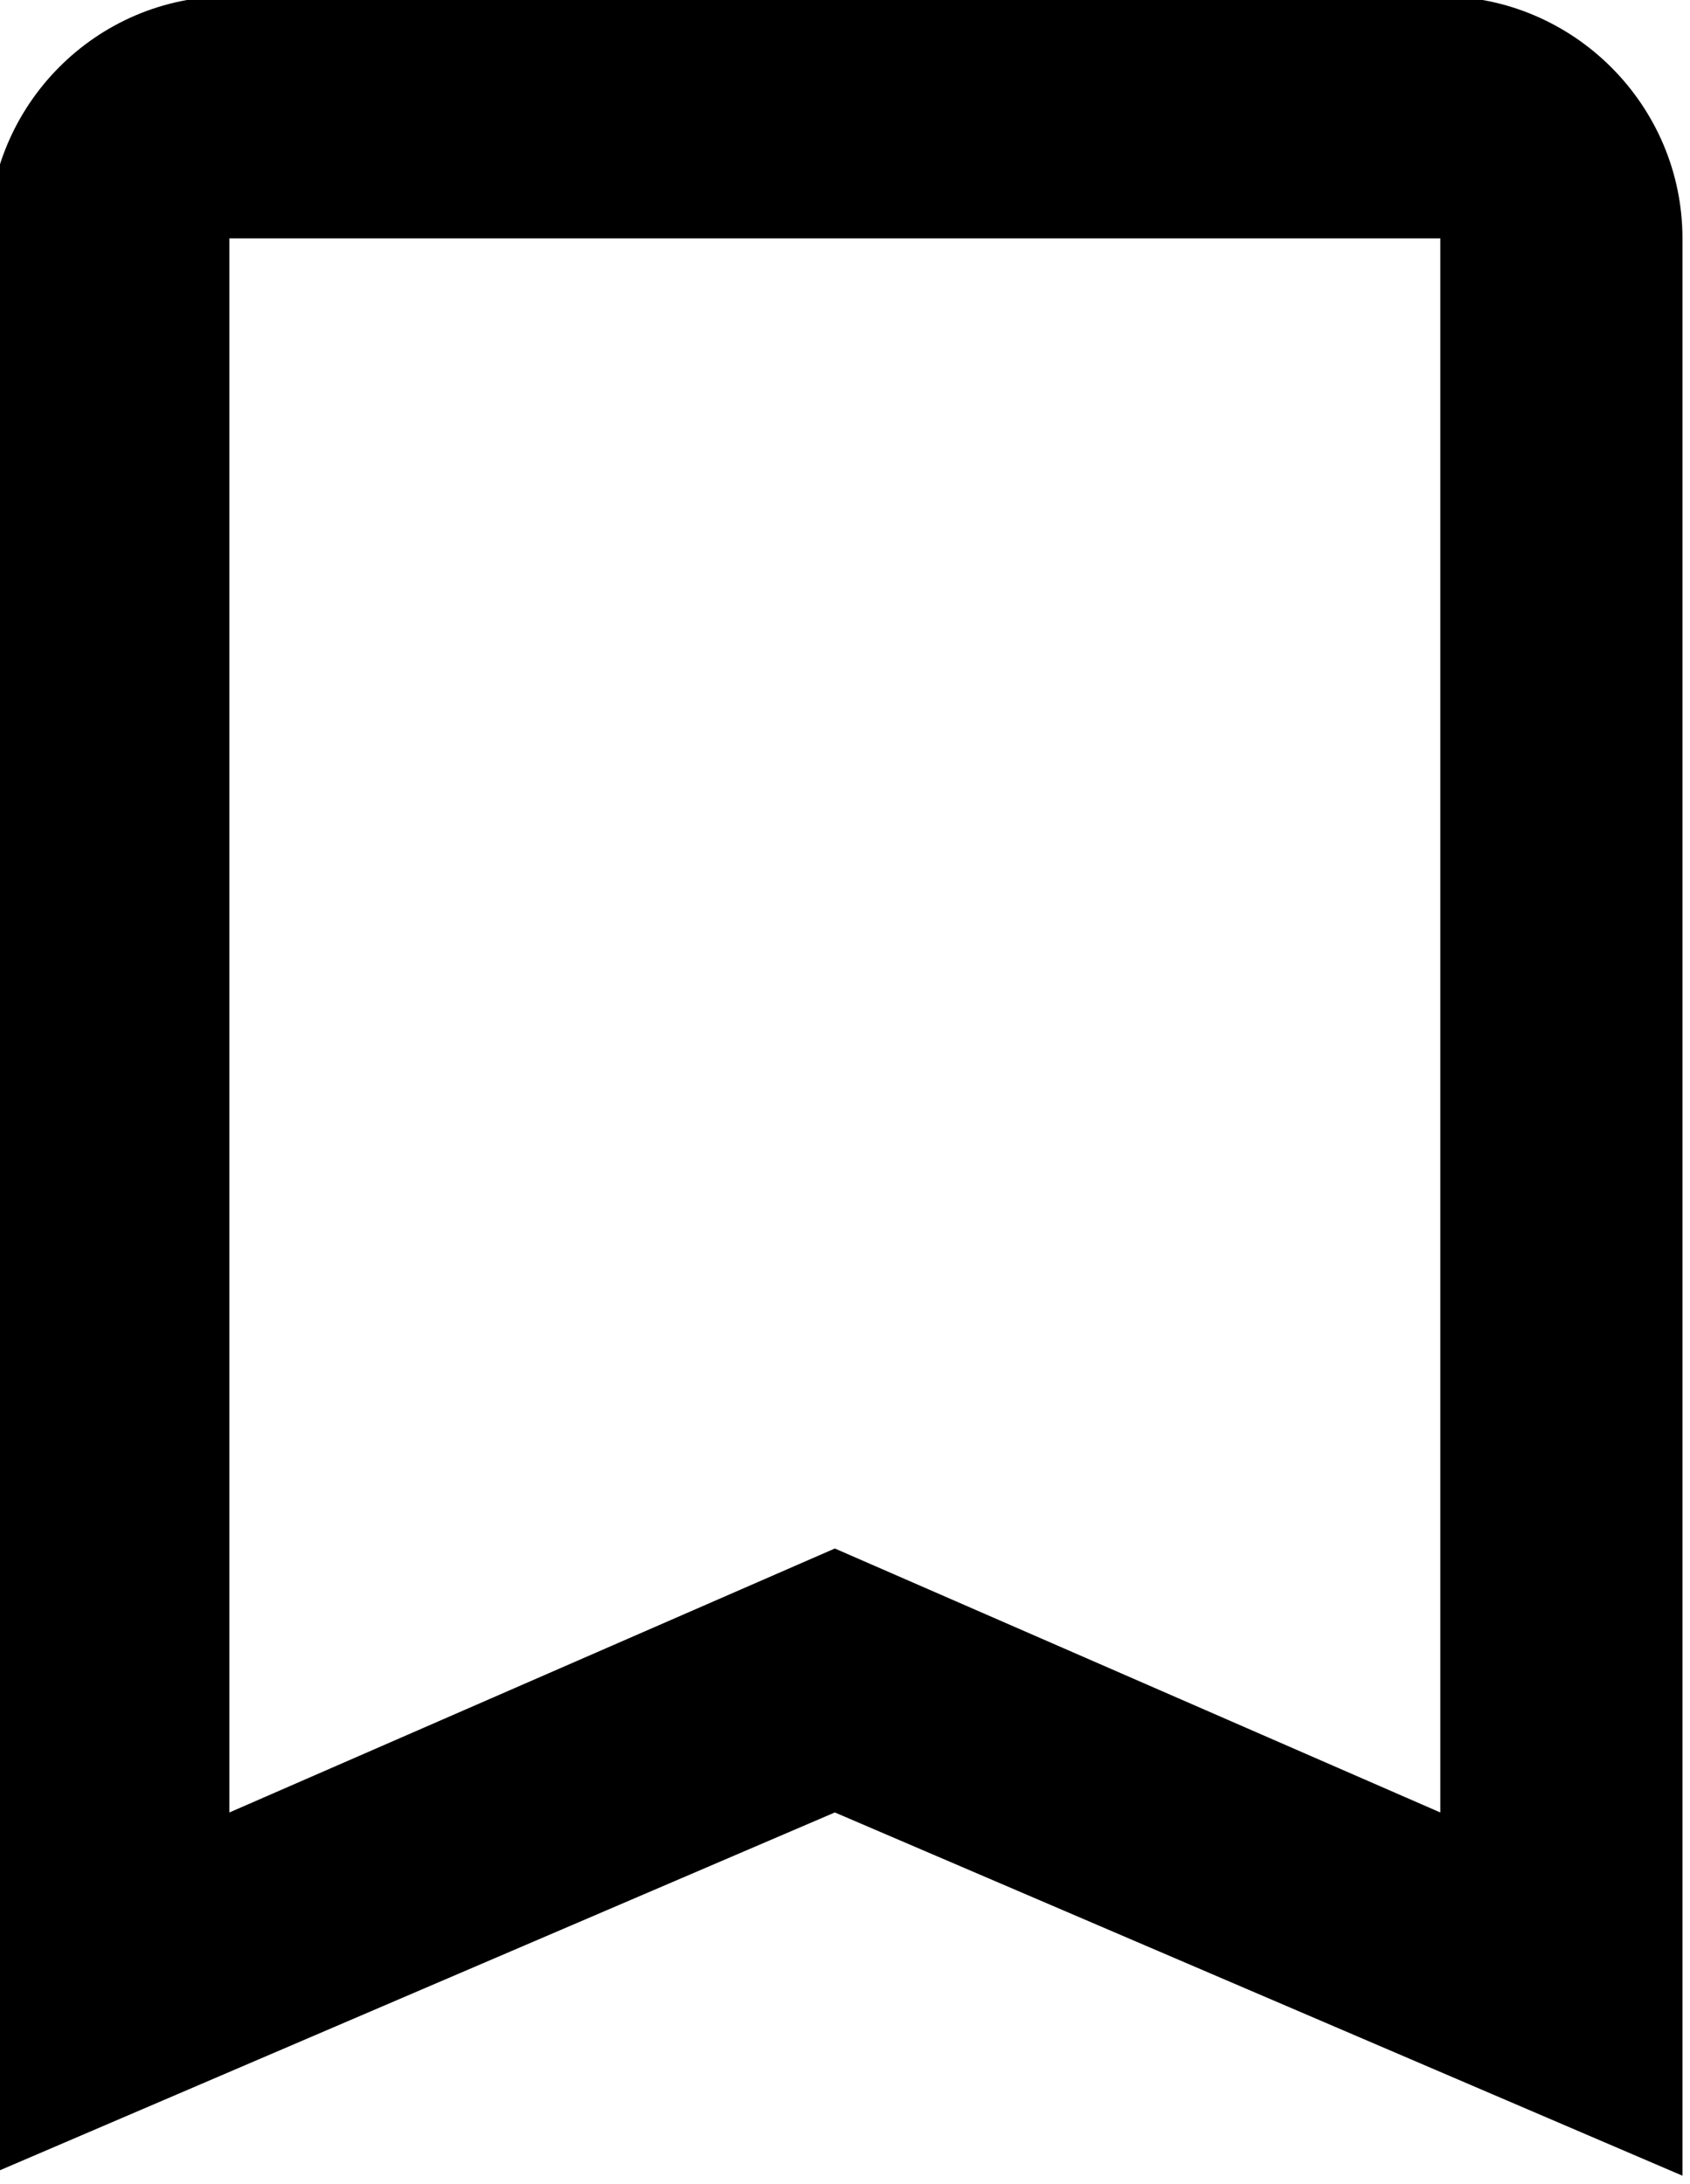 <svg width="65" height="84" viewBox="0 0 65 84" fill="none" xmlns="http://www.w3.org/2000/svg">
<g clip-path="url(#clip0)">
<path d="M55.396 -0.144H8.823C3.7 -0.144 -0.445 4.047 -0.445 9.17L-0.491 83.687L32.109 69.715L64.71 83.687V9.17C64.71 4.047 60.519 -0.144 55.396 -0.144ZM55.396 69.715L32.109 59.562L8.823 69.715V9.17H55.396V69.715Z" fill="#000"/>
</g>
<defs>
<clipPath id="clip0">
<rect width="65" height="84" fill="white"/>
</clipPath>
</defs>
</svg>
